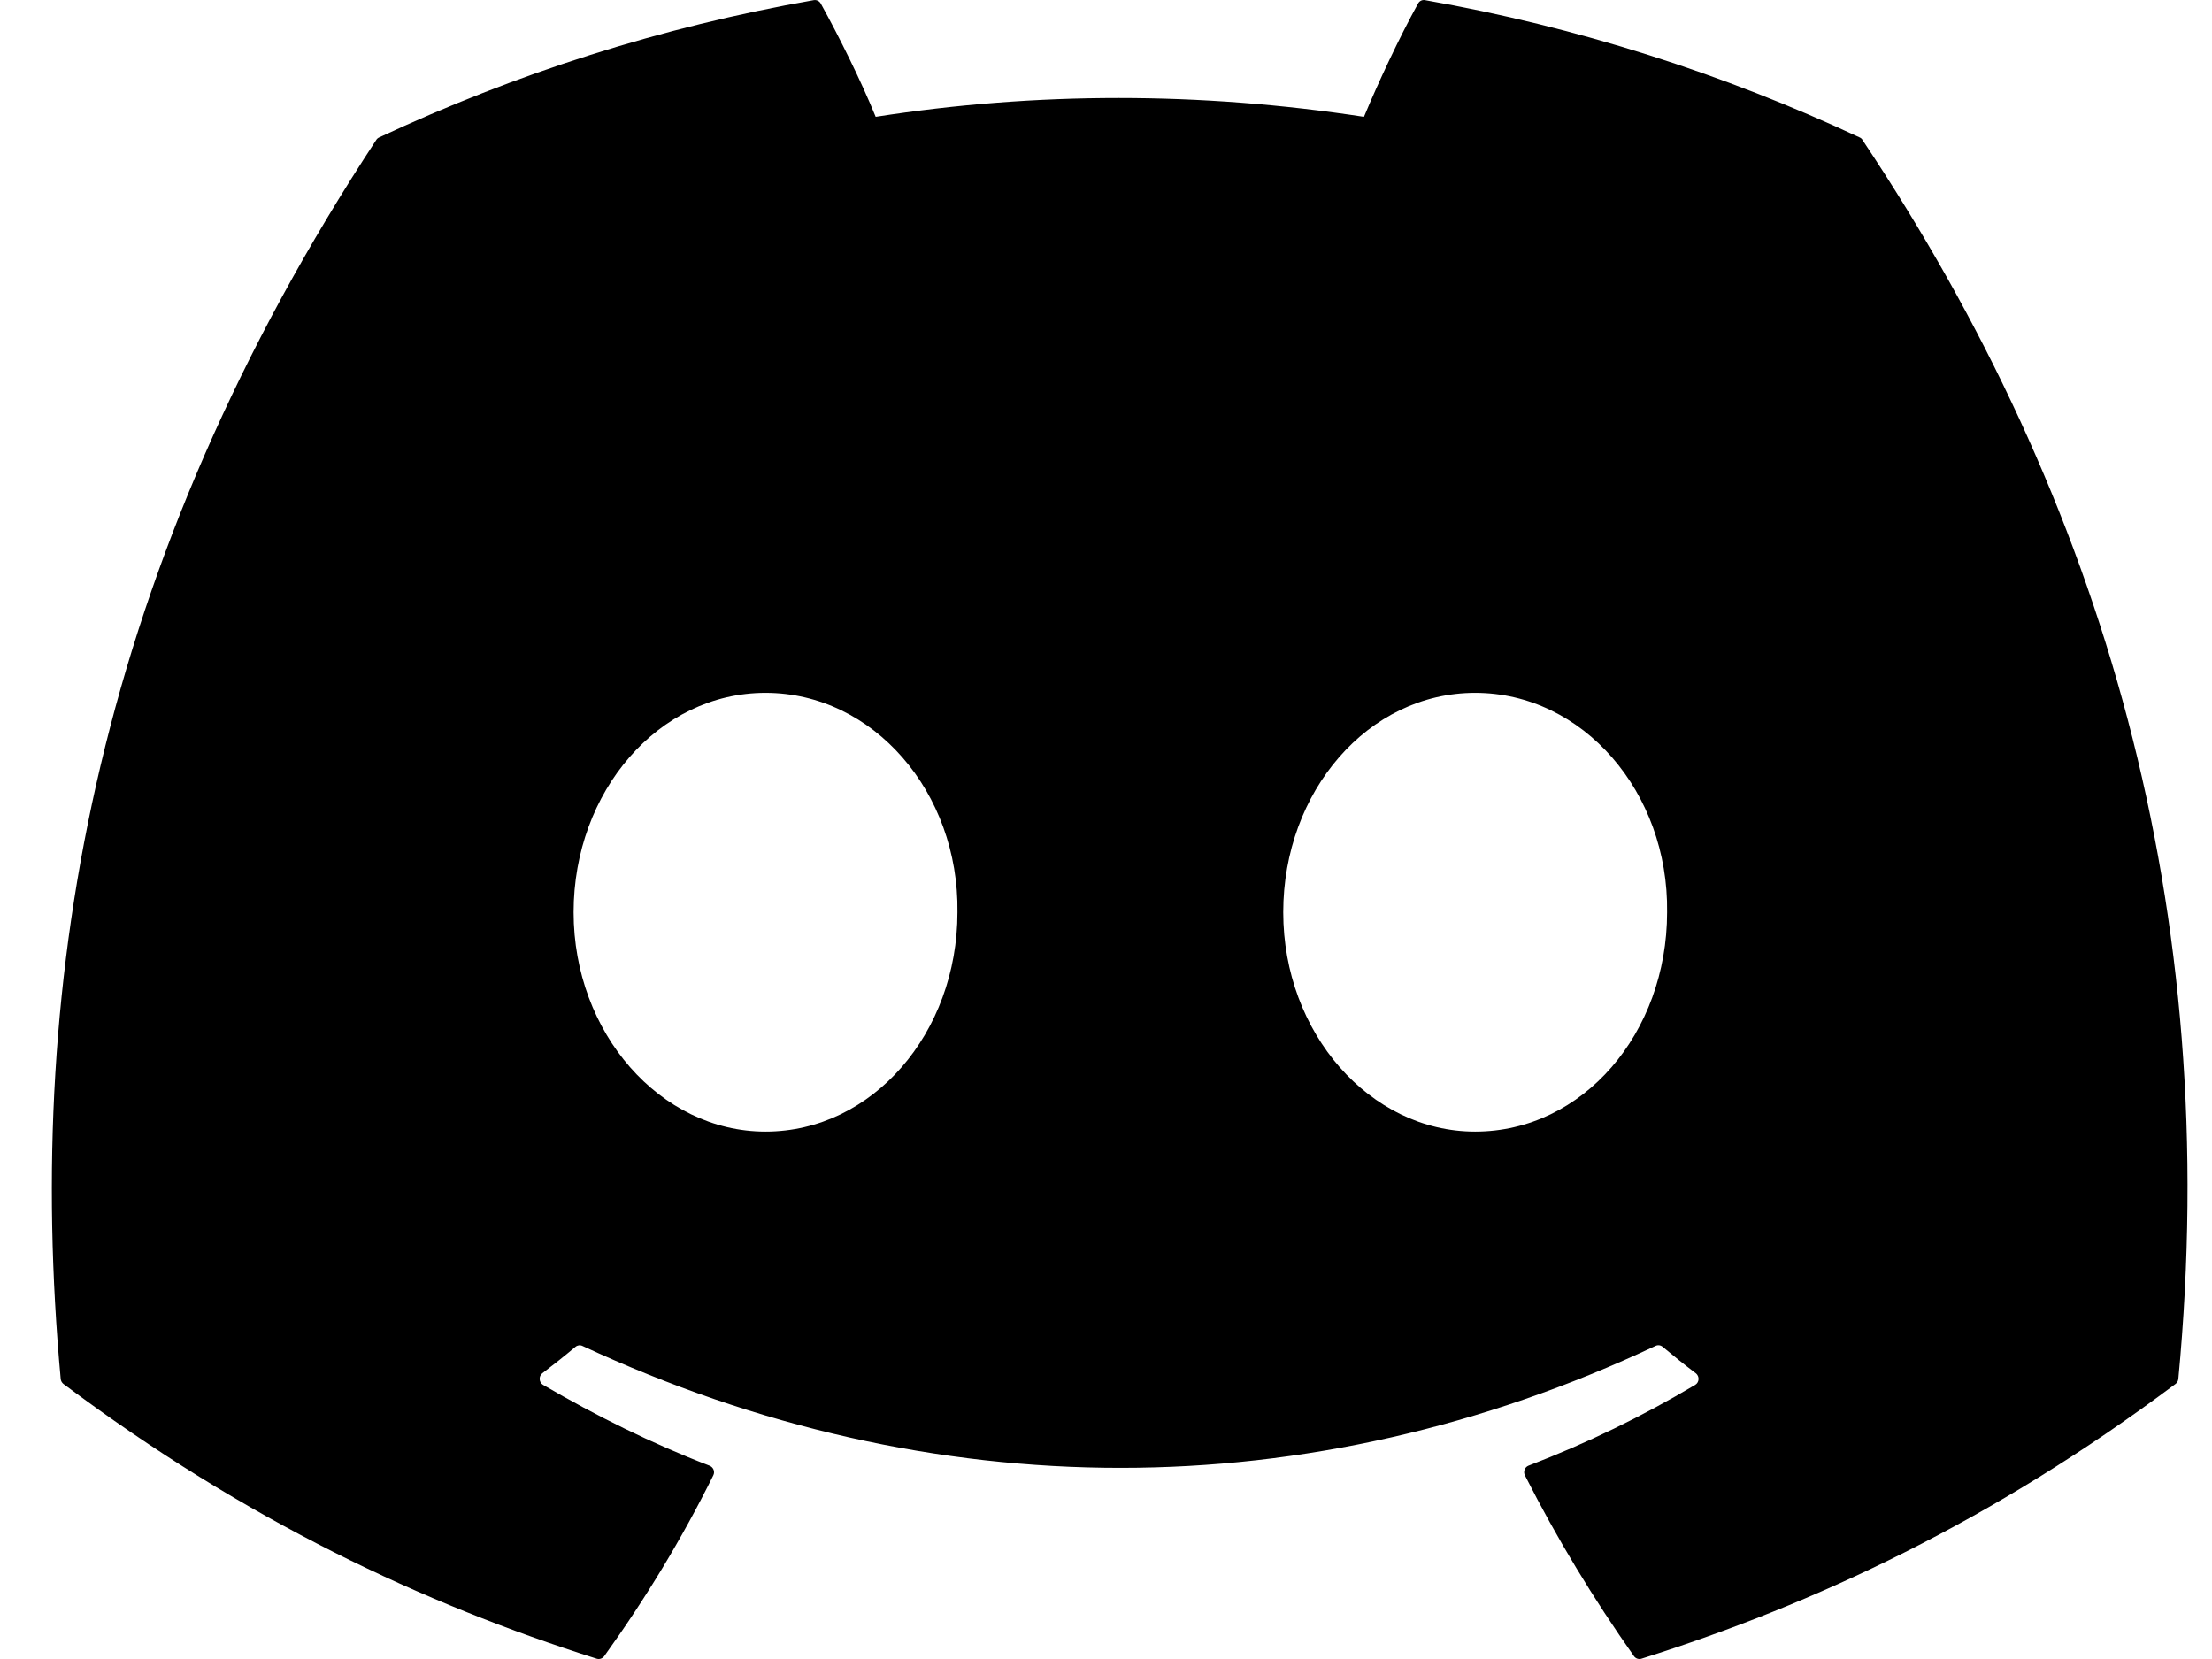 <svg width="32" height="24" viewBox="0 0 32 24" fill="none" xmlns="http://www.w3.org/2000/svg">
    <path
        d="M26.904 1.989C24.935 1.069 22.824 0.39 20.616 0.002C20.576 -0.006 20.535 0.013 20.515 0.05C20.243 0.543 19.942 1.185 19.732 1.69C17.357 1.327 14.994 1.327 12.668 1.69C12.458 1.174 12.146 0.543 11.873 0.05C11.852 0.014 11.812 -0.005 11.772 0.002C9.565 0.389 7.454 1.067 5.483 1.989C5.466 1.997 5.452 2.009 5.442 2.026C1.437 8.124 0.339 14.073 0.878 19.948C0.88 19.976 0.896 20.004 0.918 20.021C3.56 21.999 6.12 23.2 8.633 23.996C8.673 24.008 8.715 23.993 8.741 23.959C9.335 23.132 9.865 22.26 10.319 21.343C10.346 21.289 10.32 21.226 10.266 21.204C9.425 20.88 8.625 20.483 7.856 20.034C7.795 19.997 7.79 19.909 7.846 19.866C8.008 19.743 8.17 19.614 8.325 19.484C8.353 19.46 8.392 19.455 8.424 19.47C13.481 21.823 18.955 21.823 23.951 19.47C23.984 19.454 24.023 19.459 24.052 19.483C24.207 19.613 24.369 19.743 24.532 19.866C24.588 19.909 24.585 19.997 24.524 20.034C23.754 20.492 22.954 20.88 22.112 21.203C22.058 21.224 22.033 21.289 22.06 21.343C22.524 22.259 23.054 23.131 23.637 23.958C23.662 23.993 23.705 24.008 23.745 23.996C26.27 23.2 28.83 21.999 31.472 20.021C31.496 20.004 31.51 19.977 31.513 19.949C32.157 13.157 30.434 7.257 26.945 2.027C26.936 2.009 26.922 1.997 26.904 1.989ZM11.074 16.37C9.552 16.37 8.298 14.946 8.298 13.197C8.298 11.448 9.528 10.023 11.074 10.023C12.633 10.023 13.875 11.46 13.851 13.197C13.851 14.946 12.621 16.37 11.074 16.37ZM21.34 16.37C19.818 16.37 18.564 14.946 18.564 13.197C18.564 11.448 19.794 10.023 21.34 10.023C22.899 10.023 24.141 11.46 24.117 13.197C24.117 14.946 22.899 16.37 21.34 16.37Z"
        fill="currentColor" />
</svg>
    